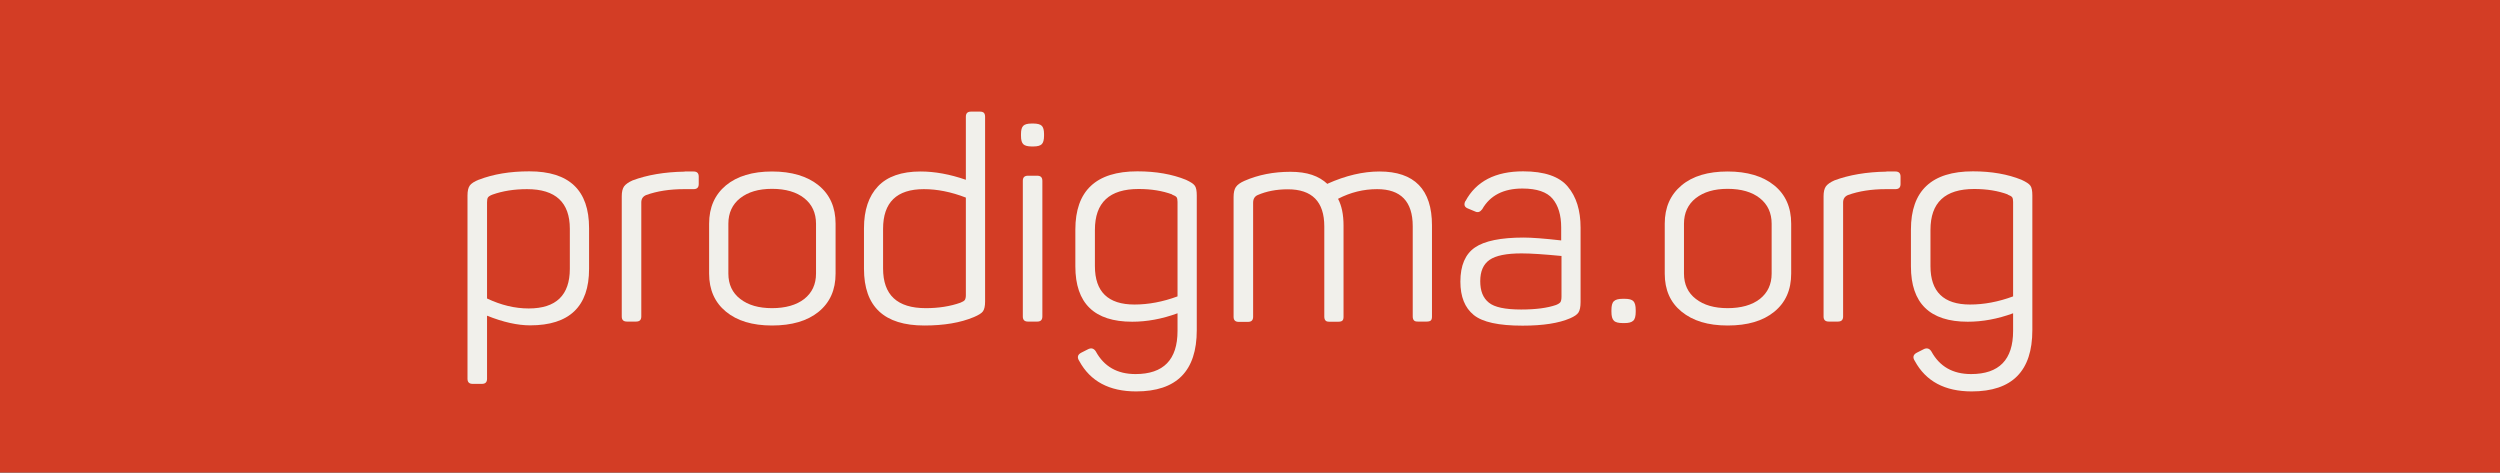 <svg width="164" height="31" viewBox="0 0 164 31" fill="none" xmlns="http://www.w3.org/2000/svg">
<rect x="0" y="0" width="164" height="31" fill="#333333" stroke="none"/>
<g id="Prodigma.org" clip-path="url(#clip0_401_533)">
<path id="Vector" d="M164 0H0V31H164V0Z" fill="#D33D25"/>
<g id="Group">
<path id="Vector_2" d="M31.429 11.784C32.351 11.428 33.443 11.24 34.726 11.24C37.341 11.24 38.643 12.477 38.643 14.961V17.642C38.643 20.106 37.351 21.343 34.776 21.343C33.954 21.343 33.012 21.135 31.95 20.709V24.845C31.95 25.073 31.84 25.182 31.61 25.182H31.009C30.778 25.182 30.668 25.073 30.668 24.845V12.823C30.668 12.527 30.718 12.309 30.818 12.17C30.918 12.032 31.119 11.903 31.419 11.784H31.429ZM37.381 15.01C37.381 13.278 36.449 12.408 34.575 12.408C33.734 12.408 32.982 12.527 32.311 12.764C32.151 12.823 32.051 12.893 32.011 12.952C31.97 13.011 31.95 13.12 31.95 13.269V19.581C32.872 20.017 33.774 20.235 34.686 20.235C36.479 20.235 37.381 19.364 37.381 17.632V15.03V15.01Z" fill="#F1F0EB"/>
<path id="Vector_3" d="M44.915 11.25H45.496C45.726 11.25 45.837 11.359 45.837 11.587V12.072C45.837 12.299 45.726 12.408 45.496 12.408H44.875C43.933 12.408 43.102 12.537 42.39 12.794C42.18 12.883 42.069 13.041 42.069 13.279V20.759C42.069 20.987 41.959 21.095 41.729 21.095H41.128C40.897 21.095 40.787 20.987 40.787 20.759V12.873C40.787 12.586 40.837 12.378 40.937 12.23C41.038 12.091 41.228 11.953 41.498 11.834C42.45 11.478 43.592 11.28 44.905 11.26L44.915 11.25Z" fill="#F1F0EB"/>
<path id="Vector_4" d="M46.518 14.674C46.518 13.605 46.889 12.774 47.62 12.161C48.352 11.557 49.363 11.25 50.646 11.25C51.928 11.25 52.96 11.557 53.702 12.161C54.443 12.764 54.814 13.605 54.814 14.674V17.949C54.814 19.018 54.443 19.849 53.702 20.452C52.96 21.056 51.938 21.353 50.646 21.353C49.353 21.353 48.352 21.046 47.62 20.442C46.889 19.839 46.518 19.008 46.518 17.949V14.674ZM53.531 14.674C53.531 13.971 53.271 13.407 52.76 13.002C52.249 12.596 51.538 12.388 50.646 12.388C49.754 12.388 49.073 12.596 48.552 13.002C48.041 13.407 47.781 13.971 47.781 14.674V17.949C47.781 18.651 48.041 19.215 48.562 19.611C49.083 20.017 49.774 20.215 50.646 20.215C51.517 20.215 52.239 20.017 52.76 19.611C53.271 19.206 53.531 18.651 53.531 17.949V14.674Z" fill="#F1F0EB"/>
<path id="Vector_5" d="M56.677 14.971C56.677 13.783 56.988 12.863 57.599 12.22C58.21 11.577 59.142 11.25 60.384 11.25C61.316 11.25 62.308 11.428 63.36 11.794V7.658C63.36 7.431 63.47 7.322 63.7 7.322H64.282C64.412 7.322 64.492 7.352 64.542 7.401C64.592 7.451 64.622 7.54 64.622 7.658V19.789C64.622 20.086 64.572 20.294 64.482 20.423C64.392 20.551 64.191 20.67 63.891 20.799C62.999 21.175 61.917 21.353 60.635 21.353C58 21.353 56.677 20.116 56.677 17.632V14.971ZM63.36 12.962C62.388 12.586 61.476 12.408 60.605 12.408C58.821 12.408 57.93 13.279 57.93 15.01V17.613C57.93 19.354 58.861 20.215 60.735 20.215C61.577 20.215 62.328 20.096 62.999 19.859C63.15 19.799 63.25 19.74 63.29 19.68C63.33 19.621 63.36 19.522 63.36 19.374V12.952V12.962Z" fill="#F1F0EB"/>
<path id="Vector_6" d="M67.788 8.104C68.049 8.104 68.239 8.153 68.339 8.252C68.439 8.351 68.489 8.529 68.489 8.786V8.915C68.489 9.172 68.439 9.36 68.339 9.459C68.239 9.558 68.059 9.608 67.788 9.608H67.678C67.417 9.608 67.227 9.558 67.127 9.459C67.027 9.36 66.977 9.182 66.977 8.915V8.786C66.977 8.529 67.027 8.351 67.127 8.252C67.227 8.153 67.407 8.104 67.678 8.104H67.788ZM68.039 11.527C68.269 11.527 68.379 11.636 68.379 11.864V20.759C68.379 20.987 68.269 21.096 68.039 21.096H67.437C67.207 21.096 67.097 20.987 67.097 20.759V11.864C67.097 11.636 67.207 11.527 67.437 11.527H68.039Z" fill="#F1F0EB"/>
<path id="Vector_7" d="M70.543 15.06C70.543 12.517 71.896 11.24 74.611 11.24C75.834 11.24 76.895 11.428 77.797 11.794C78.098 11.933 78.298 12.062 78.378 12.18C78.468 12.299 78.508 12.517 78.508 12.823V21.659C78.508 24.341 77.186 25.677 74.531 25.677C72.768 25.677 71.525 25.014 70.804 23.688C70.644 23.45 70.684 23.262 70.934 23.134L71.345 22.926C71.575 22.797 71.756 22.847 71.886 23.055C72.427 24.044 73.289 24.539 74.491 24.539C76.324 24.539 77.246 23.599 77.246 21.709V20.551C76.224 20.927 75.232 21.105 74.27 21.105C71.786 21.105 70.543 19.898 70.543 17.474V15.04V15.06ZM76.895 12.754C76.254 12.517 75.523 12.398 74.691 12.398C72.778 12.398 71.826 13.288 71.826 15.079V17.464C71.826 19.136 72.688 19.977 74.421 19.977C75.343 19.977 76.284 19.799 77.246 19.443V13.249C77.246 13.1 77.226 13.002 77.186 12.942C77.146 12.883 77.046 12.823 76.885 12.764L76.895 12.754Z" fill="#F1F0EB"/>
<path id="Vector_8" d="M87.085 12.052C88.277 11.517 89.419 11.25 90.491 11.25C92.785 11.25 93.938 12.428 93.938 14.783V20.759C93.938 20.888 93.917 20.967 93.867 21.016C93.827 21.066 93.727 21.095 93.597 21.095H93.016C92.885 21.095 92.805 21.076 92.755 21.016C92.705 20.967 92.675 20.878 92.675 20.759V14.842C92.675 13.219 91.894 12.408 90.341 12.408C89.449 12.408 88.597 12.616 87.776 13.041C88.016 13.496 88.136 14.08 88.136 14.793V20.769C88.136 20.898 88.117 20.977 88.066 21.026C88.026 21.076 87.926 21.105 87.796 21.105H87.215C87.085 21.105 87.004 21.085 86.954 21.026C86.904 20.977 86.874 20.888 86.874 20.769V14.852C86.874 13.229 86.073 12.418 84.48 12.418C83.738 12.418 83.077 12.546 82.506 12.794C82.305 12.883 82.205 13.051 82.205 13.298V20.779C82.205 21.006 82.095 21.115 81.865 21.115H81.263C81.033 21.115 80.923 21.006 80.923 20.779V12.922C80.923 12.636 80.973 12.418 81.073 12.269C81.173 12.121 81.364 11.982 81.634 11.864C82.536 11.468 83.548 11.27 84.65 11.27C85.752 11.27 86.513 11.537 87.085 12.072V12.052Z" fill="#F1F0EB"/>
<path id="Vector_9" d="M96.132 13.199C96.833 11.893 98.096 11.24 99.919 11.24C101.312 11.24 102.294 11.577 102.845 12.24C103.406 12.902 103.686 13.803 103.686 14.931V19.809C103.686 20.136 103.636 20.363 103.546 20.502C103.456 20.64 103.275 20.759 103.005 20.878C102.253 21.204 101.211 21.363 99.879 21.363C98.316 21.363 97.254 21.135 96.673 20.66C96.092 20.185 95.801 19.463 95.801 18.473C95.801 17.415 96.122 16.672 96.753 16.237C97.384 15.802 98.456 15.584 99.949 15.584C100.46 15.584 101.292 15.643 102.414 15.772V14.921C102.414 14.11 102.223 13.486 101.853 13.041C101.482 12.596 100.821 12.368 99.869 12.368C98.627 12.368 97.745 12.823 97.234 13.724C97.094 13.912 96.943 13.961 96.763 13.872L96.312 13.684C96.072 13.595 96.012 13.437 96.122 13.199H96.132ZM102.424 16.791C101.292 16.682 100.43 16.623 99.819 16.623C98.827 16.623 98.126 16.762 97.715 17.048C97.304 17.335 97.104 17.8 97.104 18.444C97.104 19.087 97.284 19.542 97.665 19.849C98.035 20.155 98.737 20.304 99.789 20.304C100.741 20.304 101.502 20.205 102.073 20.007C102.223 19.948 102.324 19.878 102.364 19.819C102.404 19.759 102.434 19.641 102.434 19.463V16.781L102.424 16.791Z" fill="#F1F0EB"/>
<path id="Vector_10" d="M106.572 19.601C106.862 19.601 107.052 19.651 107.153 19.76C107.253 19.869 107.303 20.056 107.303 20.343V20.452C107.303 20.739 107.253 20.937 107.143 21.036C107.032 21.145 106.842 21.194 106.572 21.194H106.461C106.171 21.194 105.97 21.145 105.87 21.036C105.76 20.927 105.71 20.739 105.71 20.452V20.343C105.71 20.056 105.76 19.859 105.87 19.76C105.98 19.651 106.171 19.601 106.461 19.601H106.572Z" fill="#F1F0EB"/>
<path id="Vector_11" d="M109.207 14.674C109.207 13.605 109.577 12.774 110.309 12.161C111.04 11.547 112.052 11.25 113.334 11.25C114.617 11.25 115.649 11.557 116.39 12.161C117.132 12.764 117.502 13.605 117.502 14.674V17.949C117.502 19.018 117.132 19.849 116.39 20.452C115.649 21.056 114.637 21.353 113.334 21.353C112.032 21.353 111.05 21.046 110.309 20.442C109.567 19.839 109.207 19.008 109.207 17.949V14.674ZM116.22 14.674C116.22 13.971 115.959 13.407 115.448 13.002C114.937 12.596 114.226 12.388 113.334 12.388C112.443 12.388 111.761 12.596 111.24 13.002C110.729 13.407 110.469 13.971 110.469 14.674V17.949C110.469 18.651 110.729 19.215 111.25 19.611C111.771 20.017 112.463 20.215 113.334 20.215C114.206 20.215 114.927 20.017 115.448 19.611C115.959 19.206 116.22 18.651 116.22 17.949V14.674Z" fill="#F1F0EB"/>
<path id="Vector_12" d="M123.754 11.25H124.335C124.565 11.25 124.676 11.359 124.676 11.587V12.072C124.676 12.299 124.565 12.408 124.335 12.408H123.714C122.772 12.408 121.94 12.537 121.229 12.794C121.019 12.883 120.908 13.041 120.908 13.279V20.759C120.908 20.987 120.798 21.095 120.568 21.095H119.967C119.736 21.095 119.626 20.987 119.626 20.759V12.873C119.626 12.586 119.676 12.378 119.776 12.23C119.876 12.091 120.067 11.953 120.337 11.834C121.289 11.478 122.431 11.28 123.744 11.26L123.754 11.25Z" fill="#F1F0EB"/>
<path id="Vector_13" d="M125.357 15.06C125.357 12.517 126.709 11.24 129.425 11.24C130.647 11.24 131.709 11.428 132.611 11.794C132.911 11.933 133.112 12.062 133.192 12.18C133.282 12.299 133.322 12.517 133.322 12.823V21.659C133.322 24.341 131.999 25.677 129.344 25.677C127.581 25.677 126.339 25.014 125.617 23.688C125.457 23.45 125.497 23.262 125.748 23.134L126.158 22.926C126.389 22.797 126.569 22.847 126.699 23.055C127.24 24.044 128.102 24.539 129.304 24.539C131.138 24.539 132.06 23.599 132.06 21.709V20.551C131.038 20.927 130.046 21.105 129.084 21.105C126.599 21.105 125.357 19.898 125.357 17.474V15.04V15.06ZM131.709 12.754C131.068 12.517 130.336 12.398 129.505 12.398C127.591 12.398 126.639 13.288 126.639 15.079V17.464C126.639 19.136 127.501 19.977 129.234 19.977C130.156 19.977 131.098 19.799 132.06 19.443V13.249C132.06 13.1 132.04 13.002 131.999 12.942C131.959 12.883 131.859 12.823 131.699 12.764L131.709 12.754Z" fill="#F1F0EB"/>
</g>
</g>
<defs>
<clipPath id="clip0_401_533">
<rect width="164" height="31" fill="white"/>
</clipPath>
</defs>
</svg>
